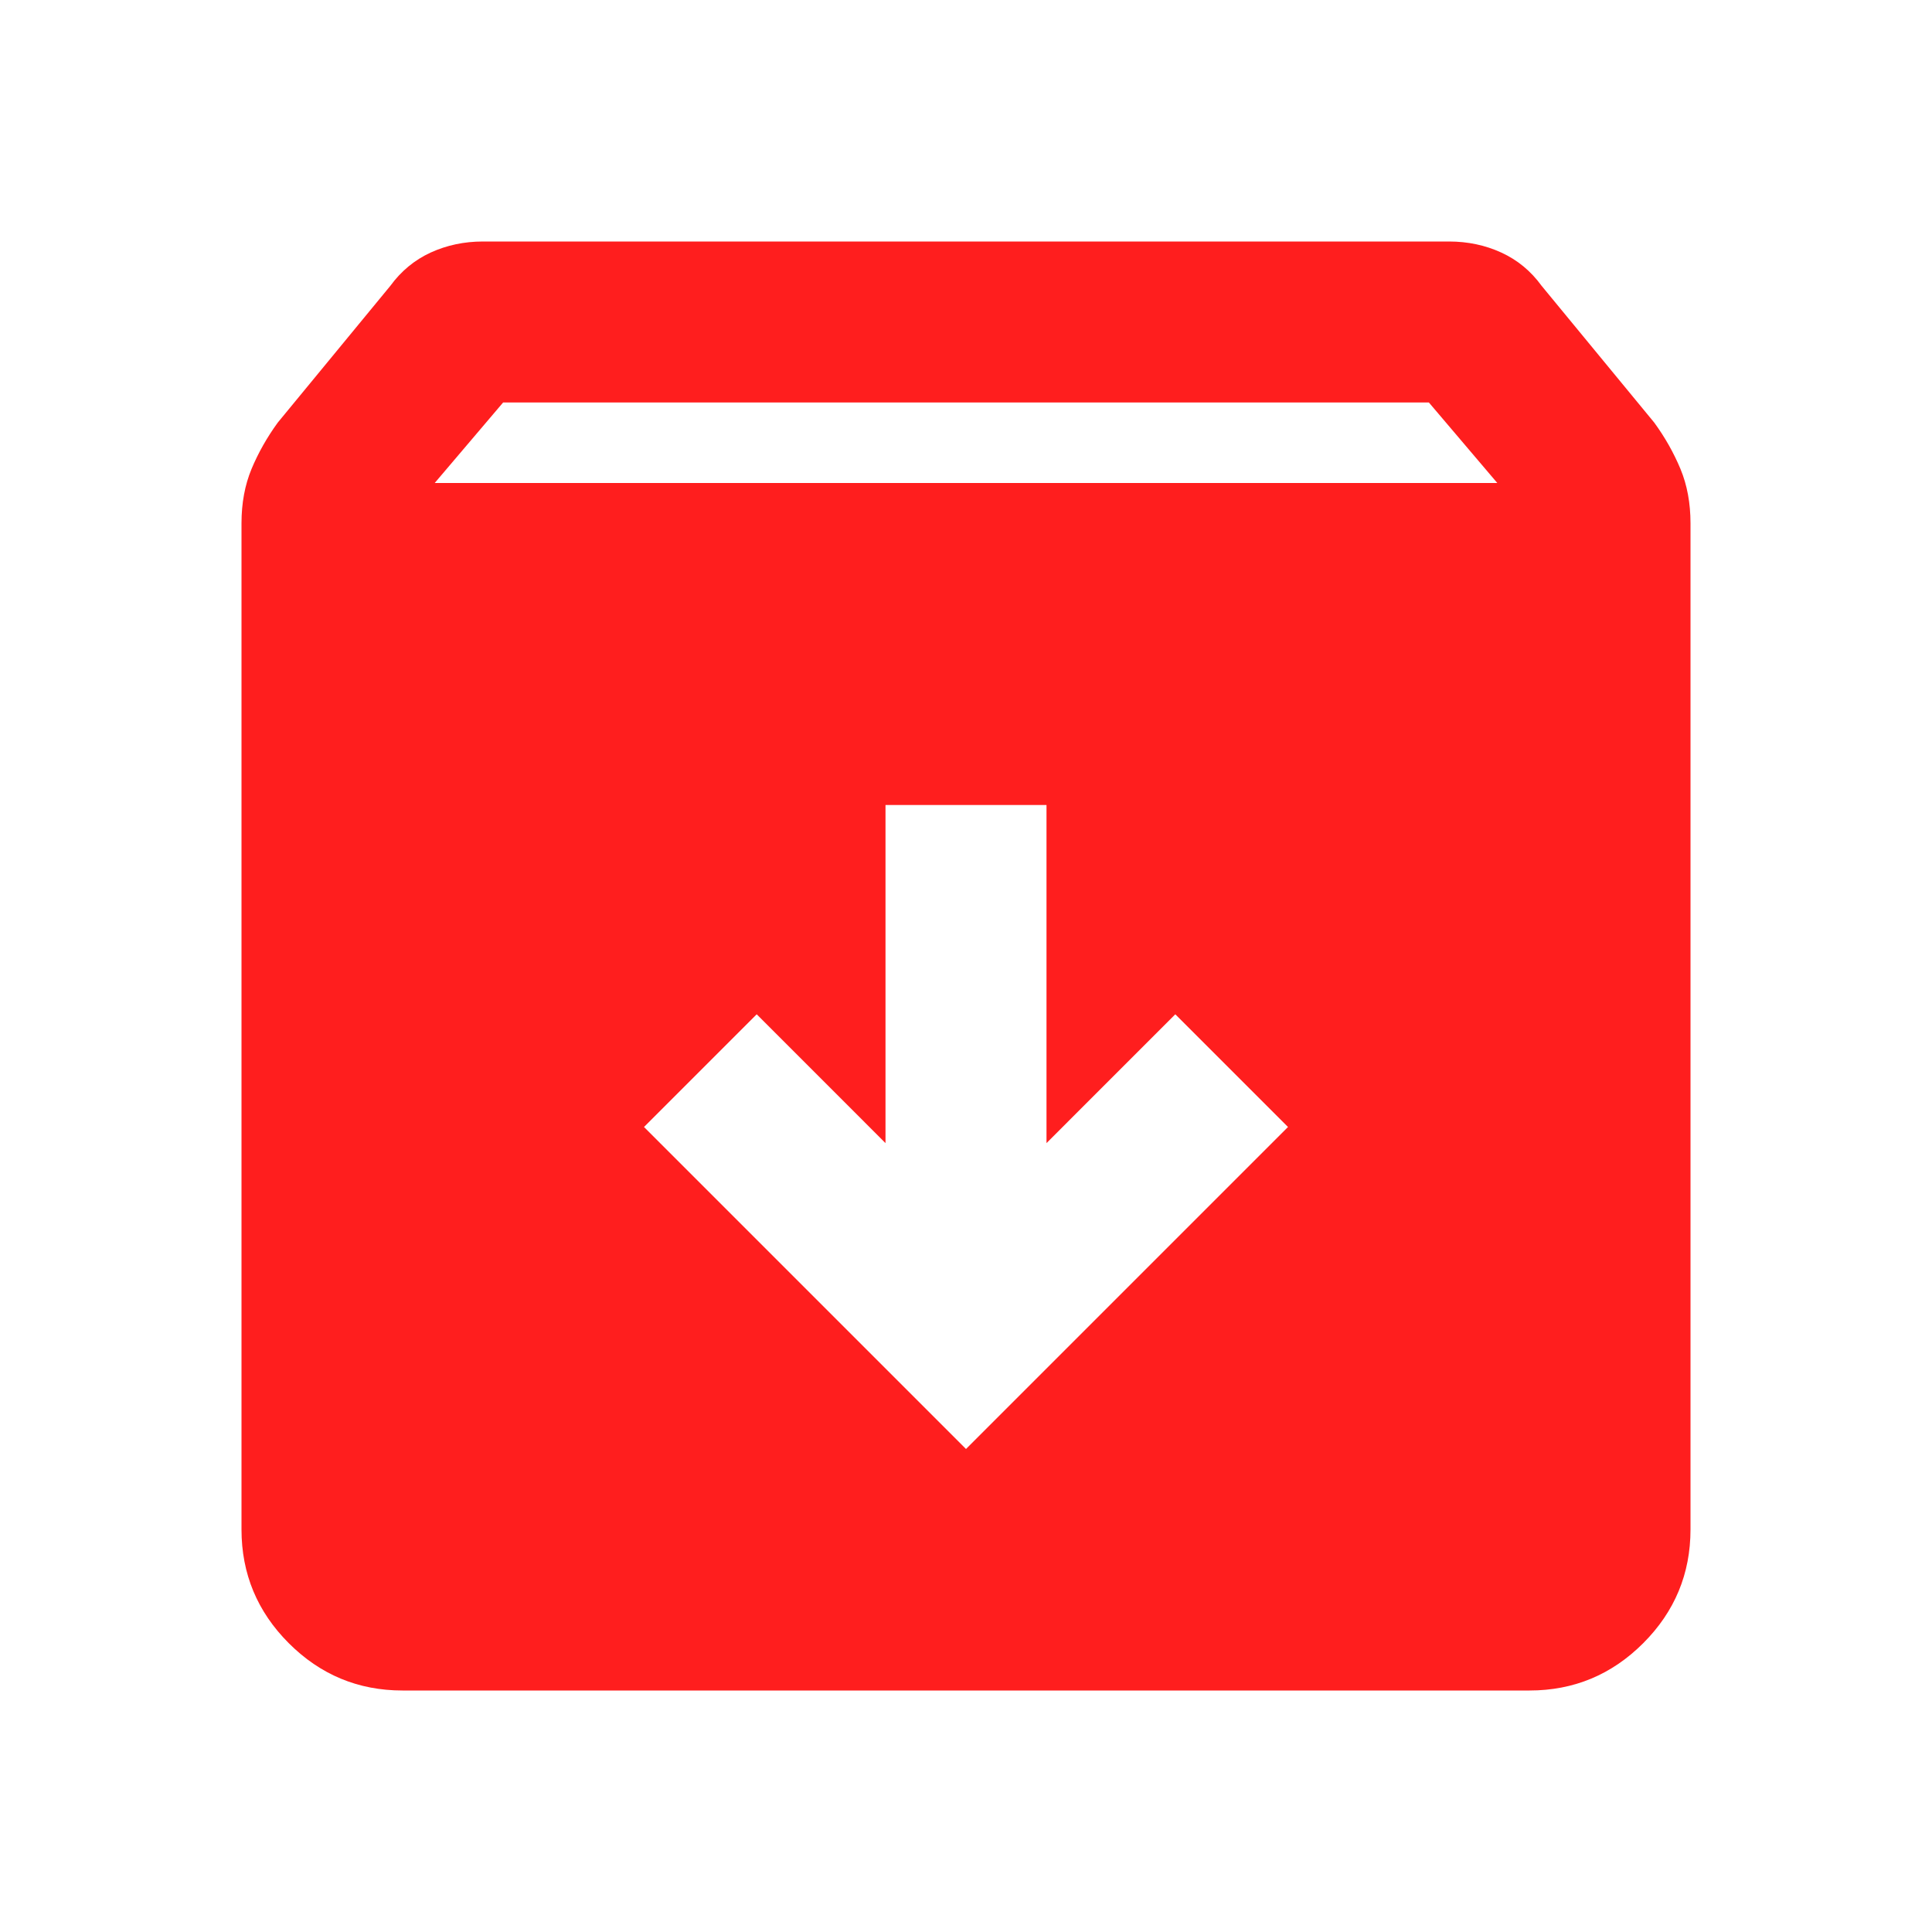 <svg width="54" height="54" viewBox="0 0 54 54" fill="none" xmlns="http://www.w3.org/2000/svg">
<mask id="mask0_50505_102405" style="mask-type:alpha" maskUnits="userSpaceOnUse" x="0" y="0" width="54" height="54">
<rect width="54" height="54" fill="#D9D9D9"/>
</mask>
<g mask="url(#mask0_50505_102405)">
<path d="M11.25 47.25C10.012 47.25 8.953 46.809 8.072 45.928C7.191 45.047 6.75 43.987 6.75 42.75V14.625C6.75 14.062 6.844 13.556 7.031 13.106C7.219 12.656 7.463 12.225 7.763 11.812L10.912 7.987C11.213 7.575 11.588 7.266 12.037 7.059C12.488 6.853 12.975 6.75 13.5 6.75H40.5C41.025 6.75 41.513 6.853 41.962 7.059C42.413 7.266 42.788 7.575 43.087 7.987L46.237 11.812C46.538 12.225 46.781 12.656 46.969 13.106C47.156 13.556 47.25 14.062 47.25 14.625V42.75C47.25 43.987 46.809 45.047 45.928 45.928C45.047 46.809 43.987 47.25 42.75 47.25H11.25ZM12.15 13.5H41.85L39.938 11.25H14.062L12.15 13.5ZM27 40.5L36 31.5L32.85 28.35L29.25 31.95V22.5H24.75V31.95L21.15 28.35L18 31.5L27 40.5Z" fill="#FF1E1E"/>
</g>
</svg>
